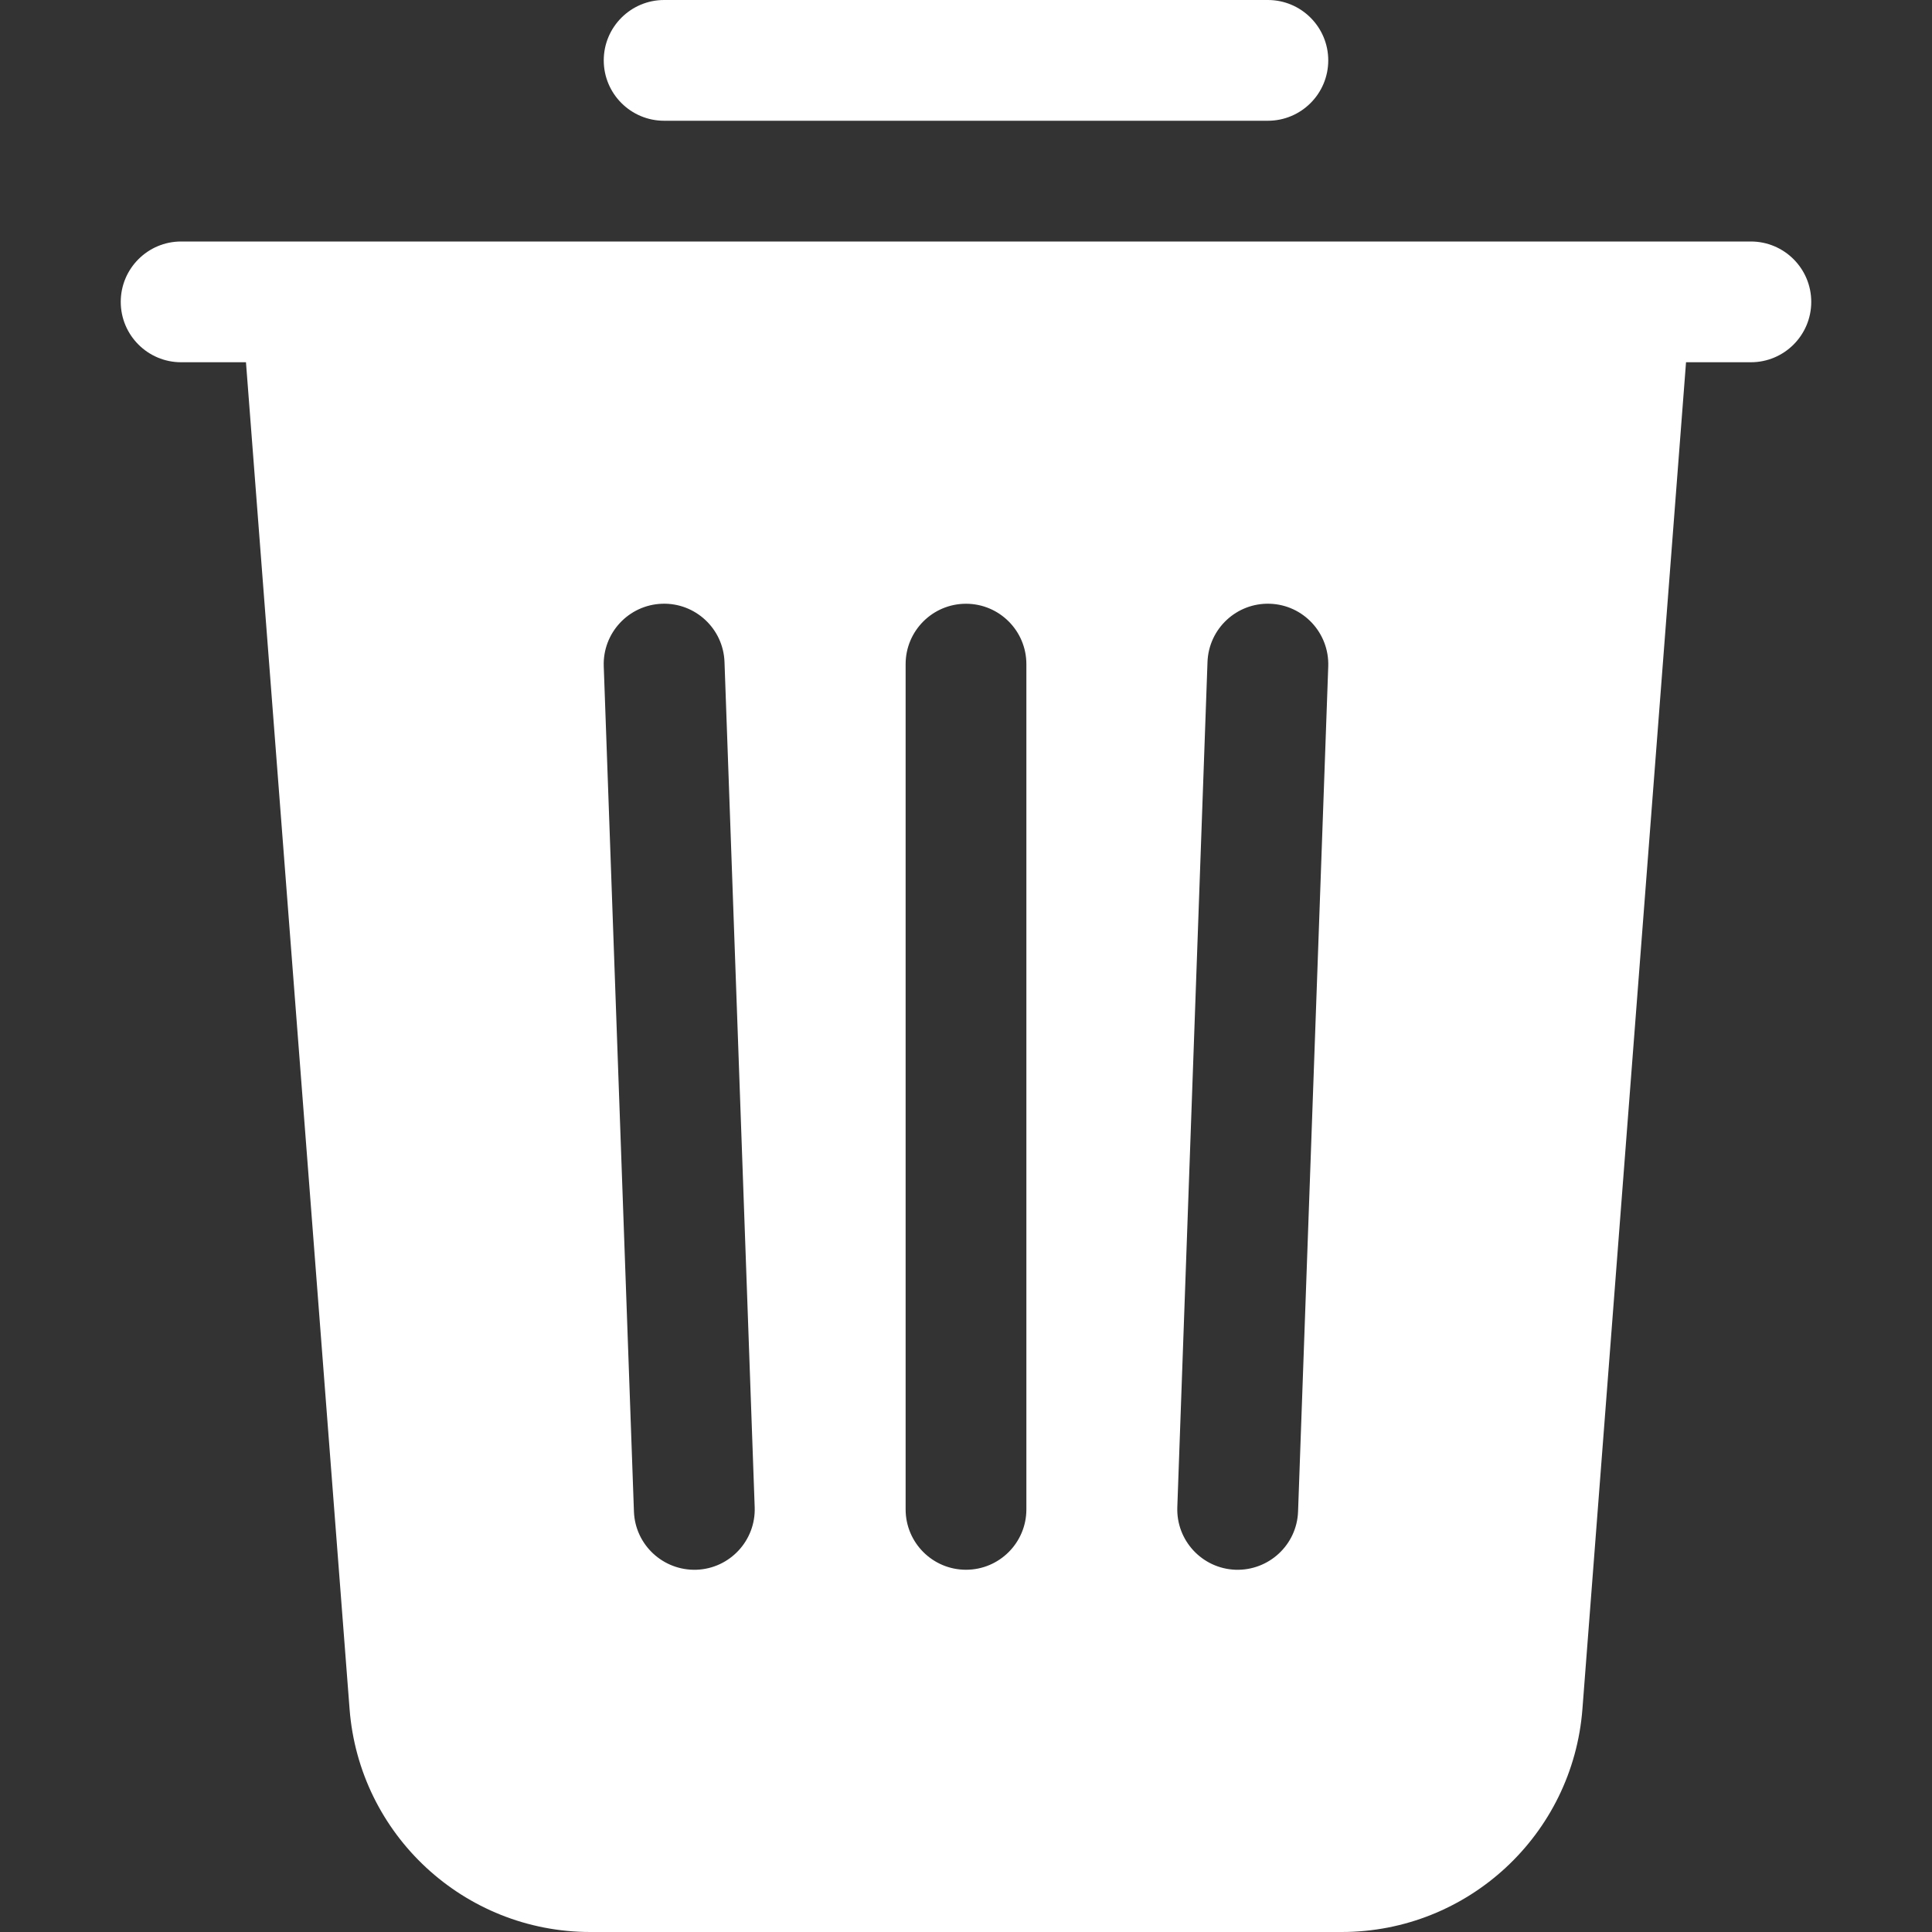 <svg width="16" height="16" viewBox="0 0 16 16" fill="none" xmlns="http://www.w3.org/2000/svg">
<rect x="0" y="0" width="16" height="16" fill="#333333" stroke="none"/>
<path fill-rule="evenodd" clip-rule="evenodd" d="M5 0.5C5 0.224 5.224 0 5.5 0H10.5C10.776 0 11 0.224 11 0.5C11 0.776 10.776 1 10.5 1H5.5C5.224 1 5 0.776 5 0.5ZM1 2.5C1 2.224 1.224 2 1.5 2H2.5H13.5H14.5C14.776 2 15 2.224 15 2.5C15 2.776 14.776 3 14.5 3H13.963L13.105 14.153C13.025 15.195 12.156 16 11.111 16H4.889C3.844 16 2.975 15.195 2.895 14.153L2.037 3H1.5C1.224 3 1 2.776 1 2.5ZM6 5.482C5.99 5.206 5.758 4.99 5.482 5C5.206 5.01 4.99 5.242 5 5.518L5.25 12.518C5.26 12.794 5.492 13.009 5.768 13C6.044 12.99 6.26 12.758 6.25 12.482L6 5.482ZM11 5.518C11.009 5.242 10.794 5.01 10.518 5C10.242 4.99 10.01 5.206 10 5.482L9.75 12.482C9.74 12.758 9.956 12.99 10.232 13C10.508 13.009 10.74 12.794 10.75 12.518L11 5.518ZM8.5 5.5C8.5 5.224 8.276 5 8 5C7.724 5 7.5 5.224 7.5 5.5V12.5C7.5 12.776 7.724 13 8 13C8.276 13 8.5 12.776 8.5 12.5V5.5Z" fill="white"/>
</svg>

